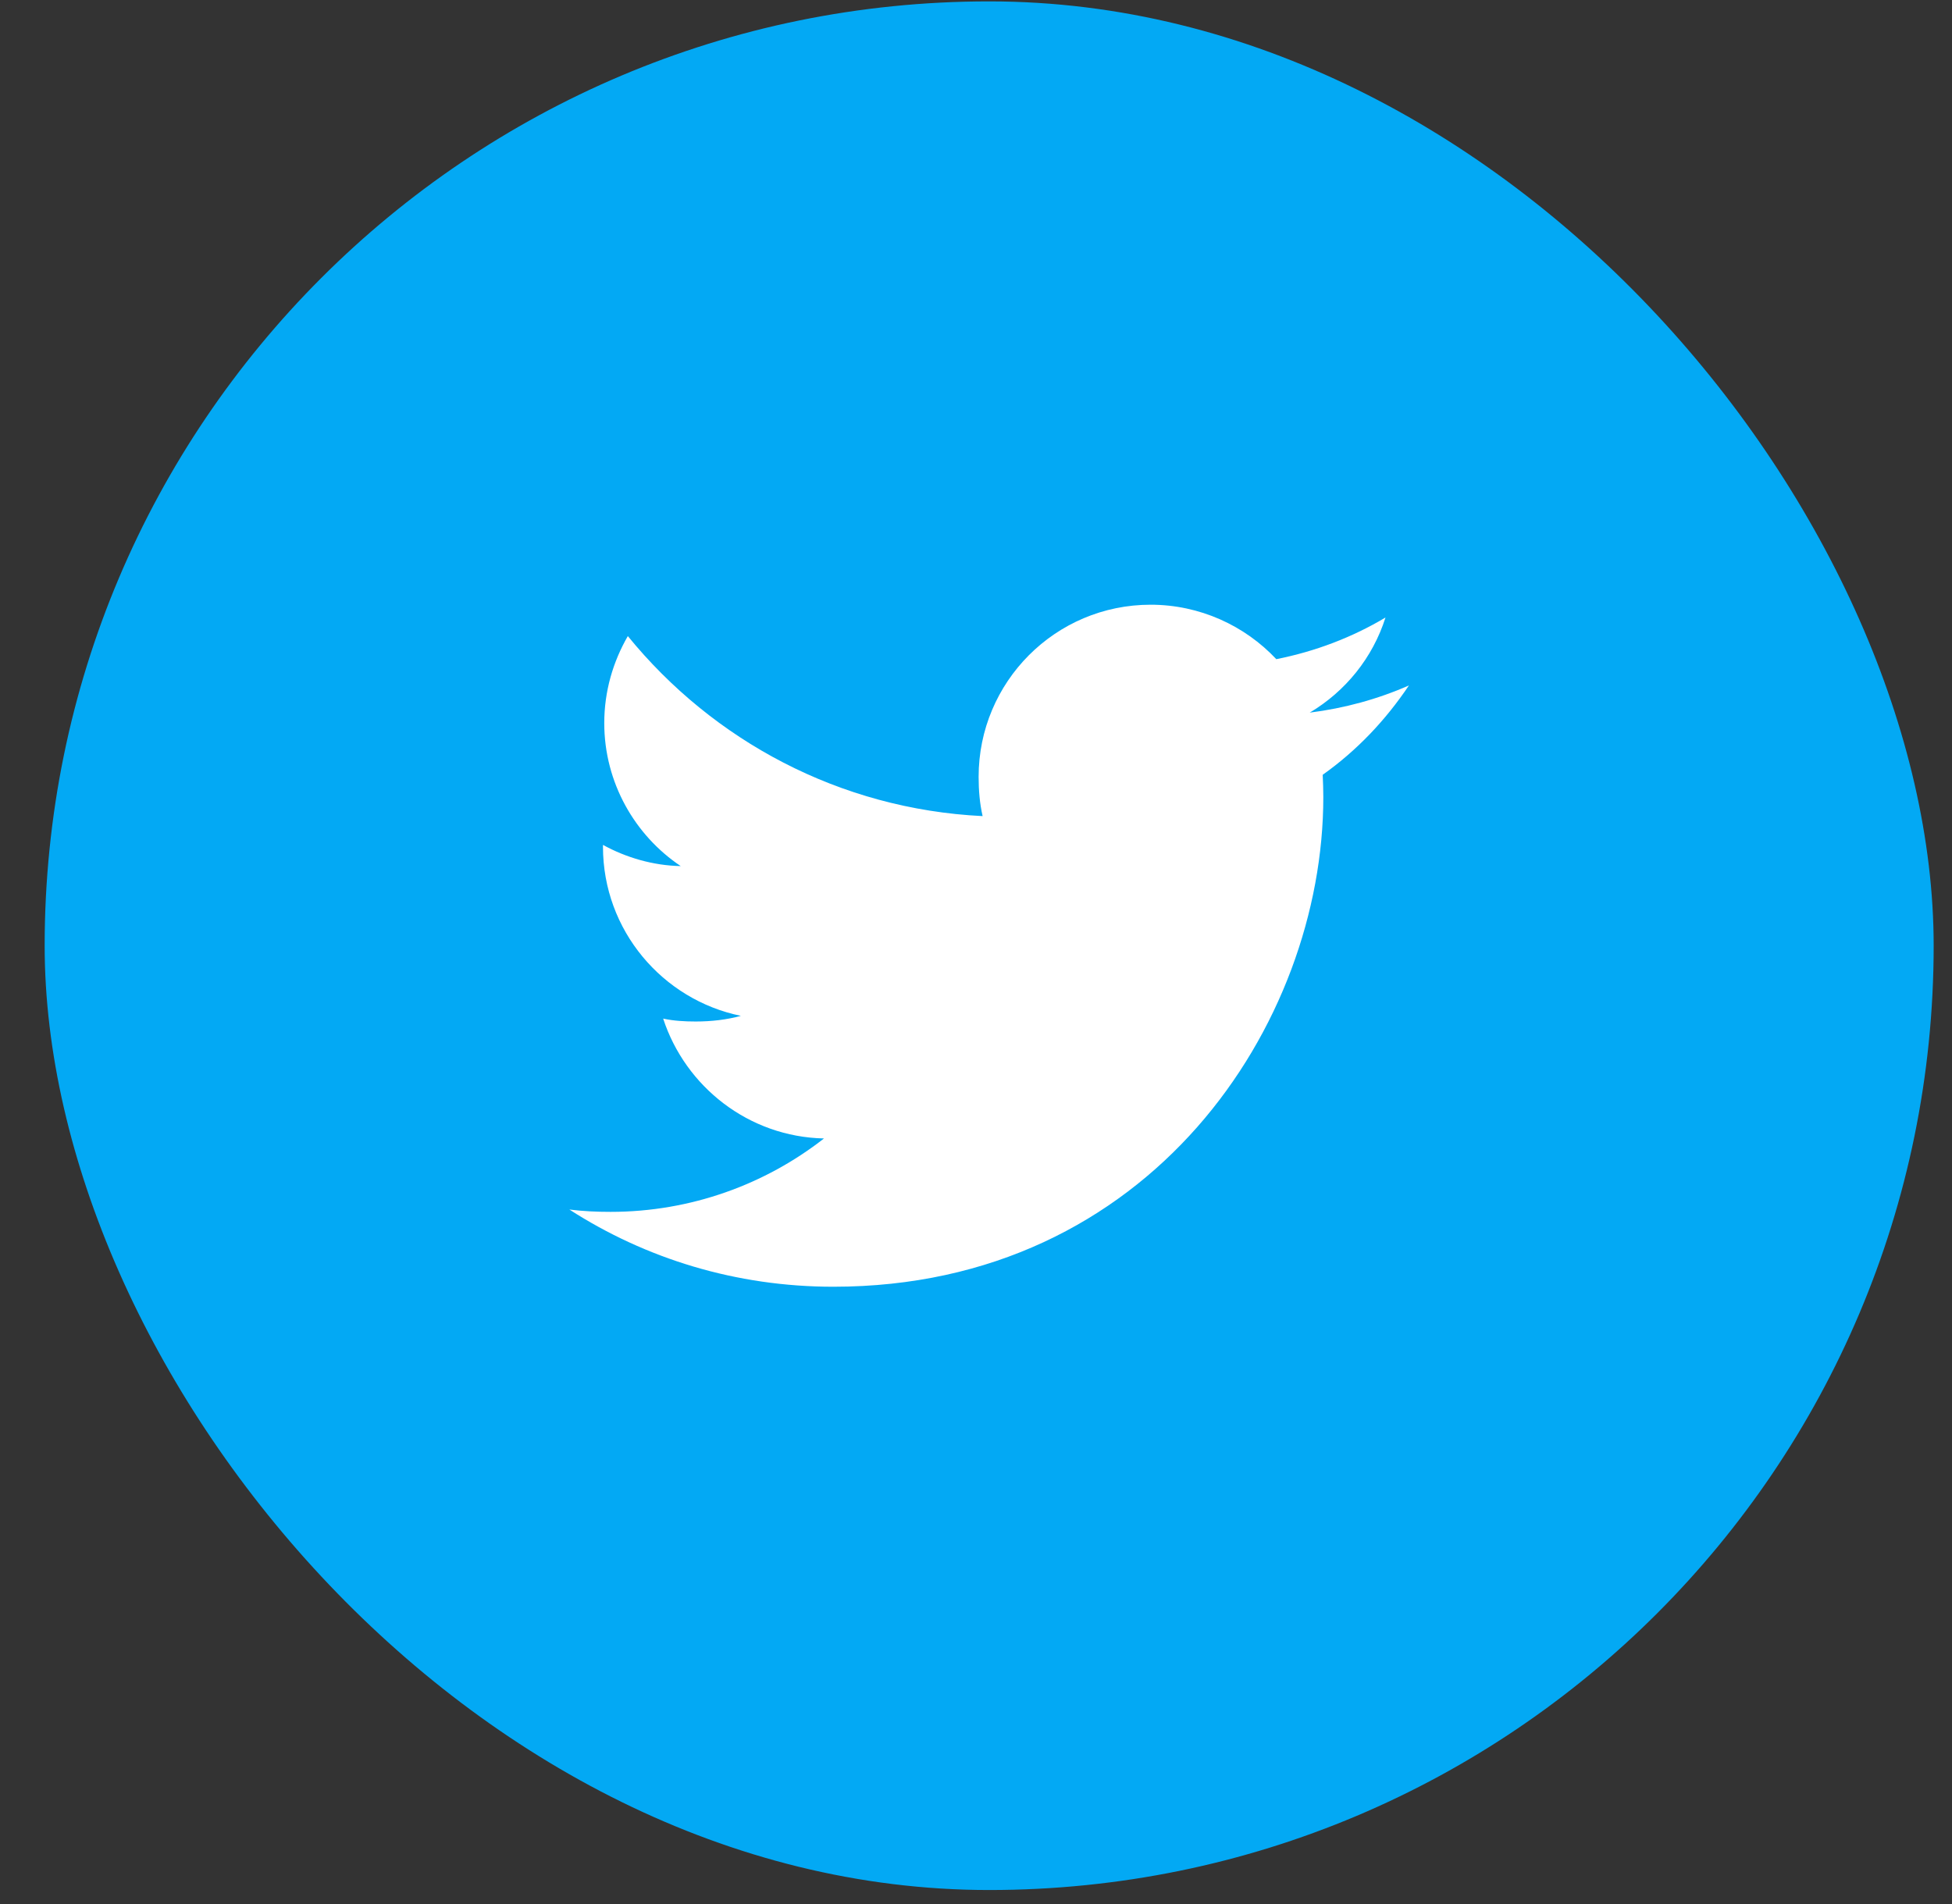 <svg width="41" height="40" viewBox="0 0 41 40" fill="none" xmlns="http://www.w3.org/2000/svg">
<rect x="0" y="0" width="41" height="40" fill="#333333" stroke="none"/>
<rect x="0.938" y="0.029" width="39.677" height="39.677" rx="19.838" fill="#03A9F4"/>
<g clip-path="url(#clip0_300_757)">
<path d="M29.593 14.4C28.938 14.688 28.239 14.879 27.51 14.971C28.26 14.524 28.832 13.821 29.101 12.973C28.402 13.39 27.631 13.684 26.808 13.848C26.145 13.142 25.199 12.704 24.168 12.704C22.166 12.704 20.555 14.329 20.555 16.32C20.555 16.607 20.579 16.882 20.639 17.145C17.633 16.998 14.974 15.557 13.187 13.363C12.875 13.904 12.692 14.524 12.692 15.191C12.692 16.442 13.337 17.552 14.298 18.195C13.717 18.184 13.147 18.015 12.665 17.75C12.665 17.761 12.665 17.775 12.665 17.789C12.665 19.546 13.918 21.005 15.561 21.341C15.267 21.422 14.946 21.46 14.613 21.46C14.382 21.46 14.148 21.447 13.929 21.399C14.397 22.831 15.726 23.883 17.307 23.917C16.077 24.879 14.515 25.459 12.825 25.459C12.528 25.459 12.244 25.446 11.959 25.41C13.561 26.442 15.459 27.032 17.505 27.032C24.158 27.032 27.795 21.521 27.795 16.744C27.795 16.585 27.789 16.43 27.782 16.277C28.499 15.768 29.102 15.132 29.593 14.4Z" fill="white"/>
</g>
<defs>
<clipPath id="clip0_300_757">
<rect width="17.634" height="17.634" fill="white" transform="translate(11.959 11.051)"/>
</clipPath>
</defs>
</svg>
